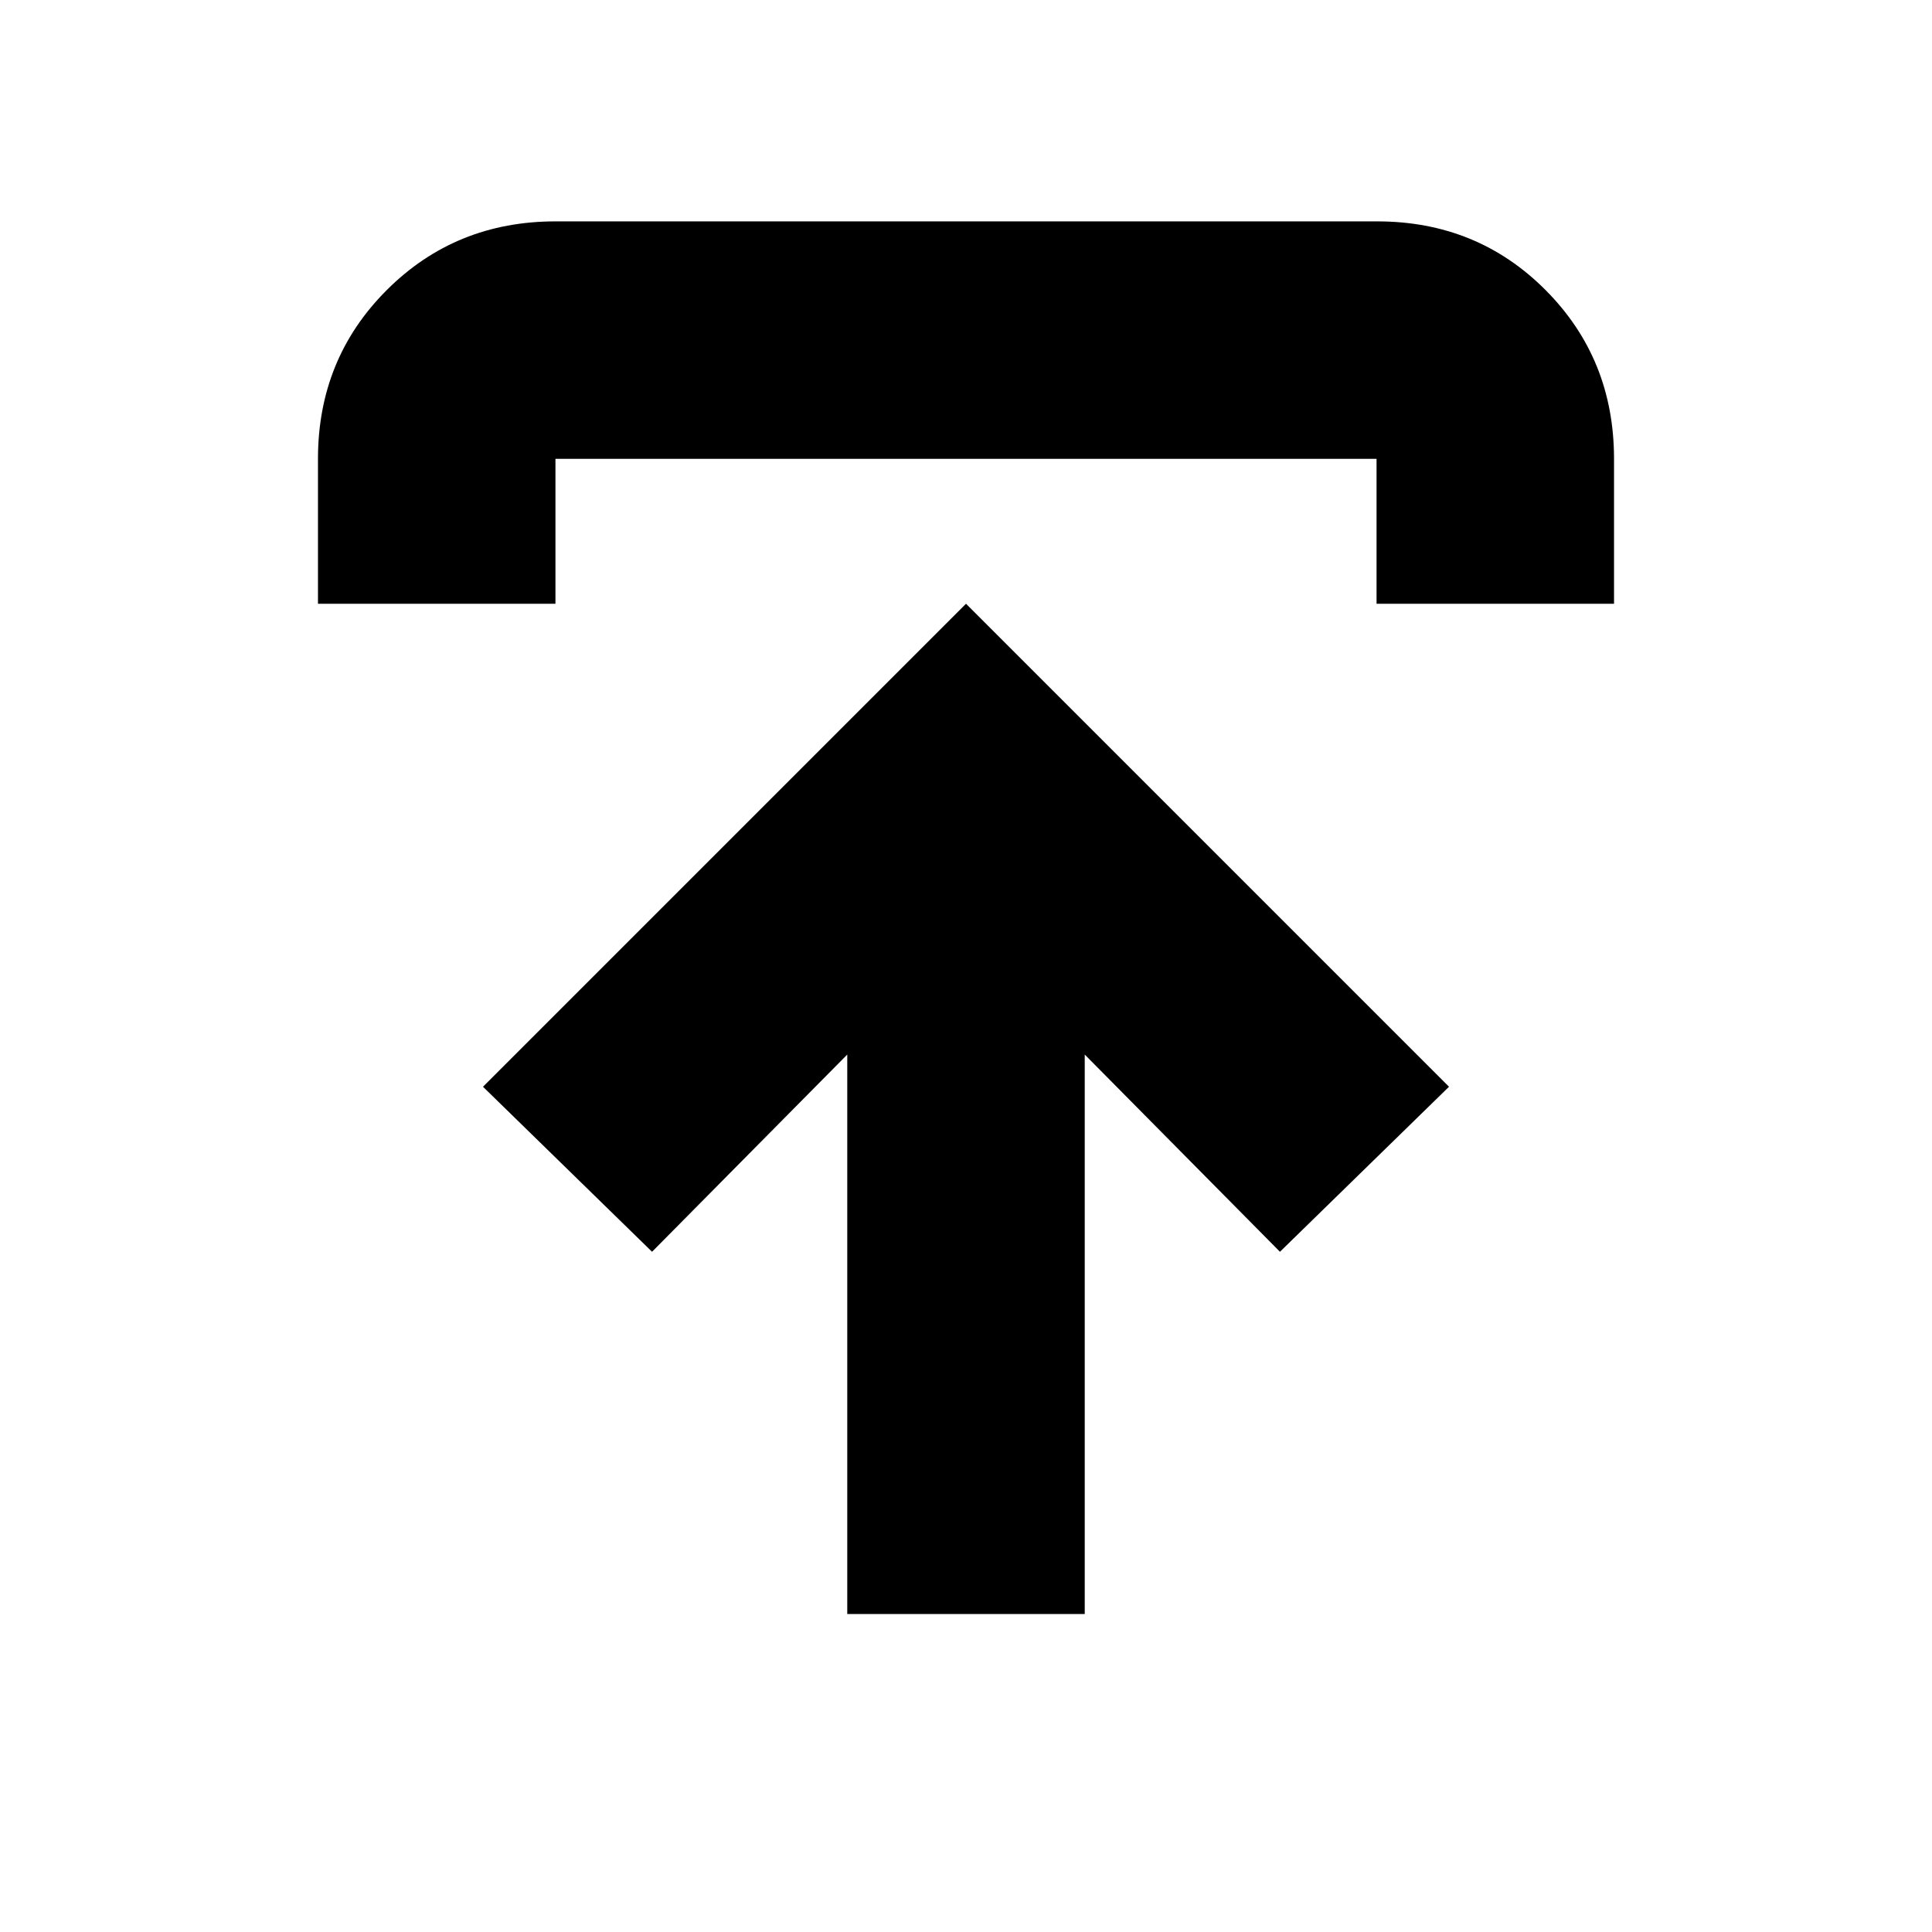 <svg xmlns="http://www.w3.org/2000/svg" height="20" viewBox="0 -960 960 960" width="20"><path d="M421-158v-278l-97 98-84-82 240-240 240 240-84 82-97-98v278H421ZM158-660v-72q0-49.7 34.16-83.85Q226.32-850 276.04-850h408.24Q734-850 768-815.85T802-732v72H684v-72H276v72H158Z"/></svg>
